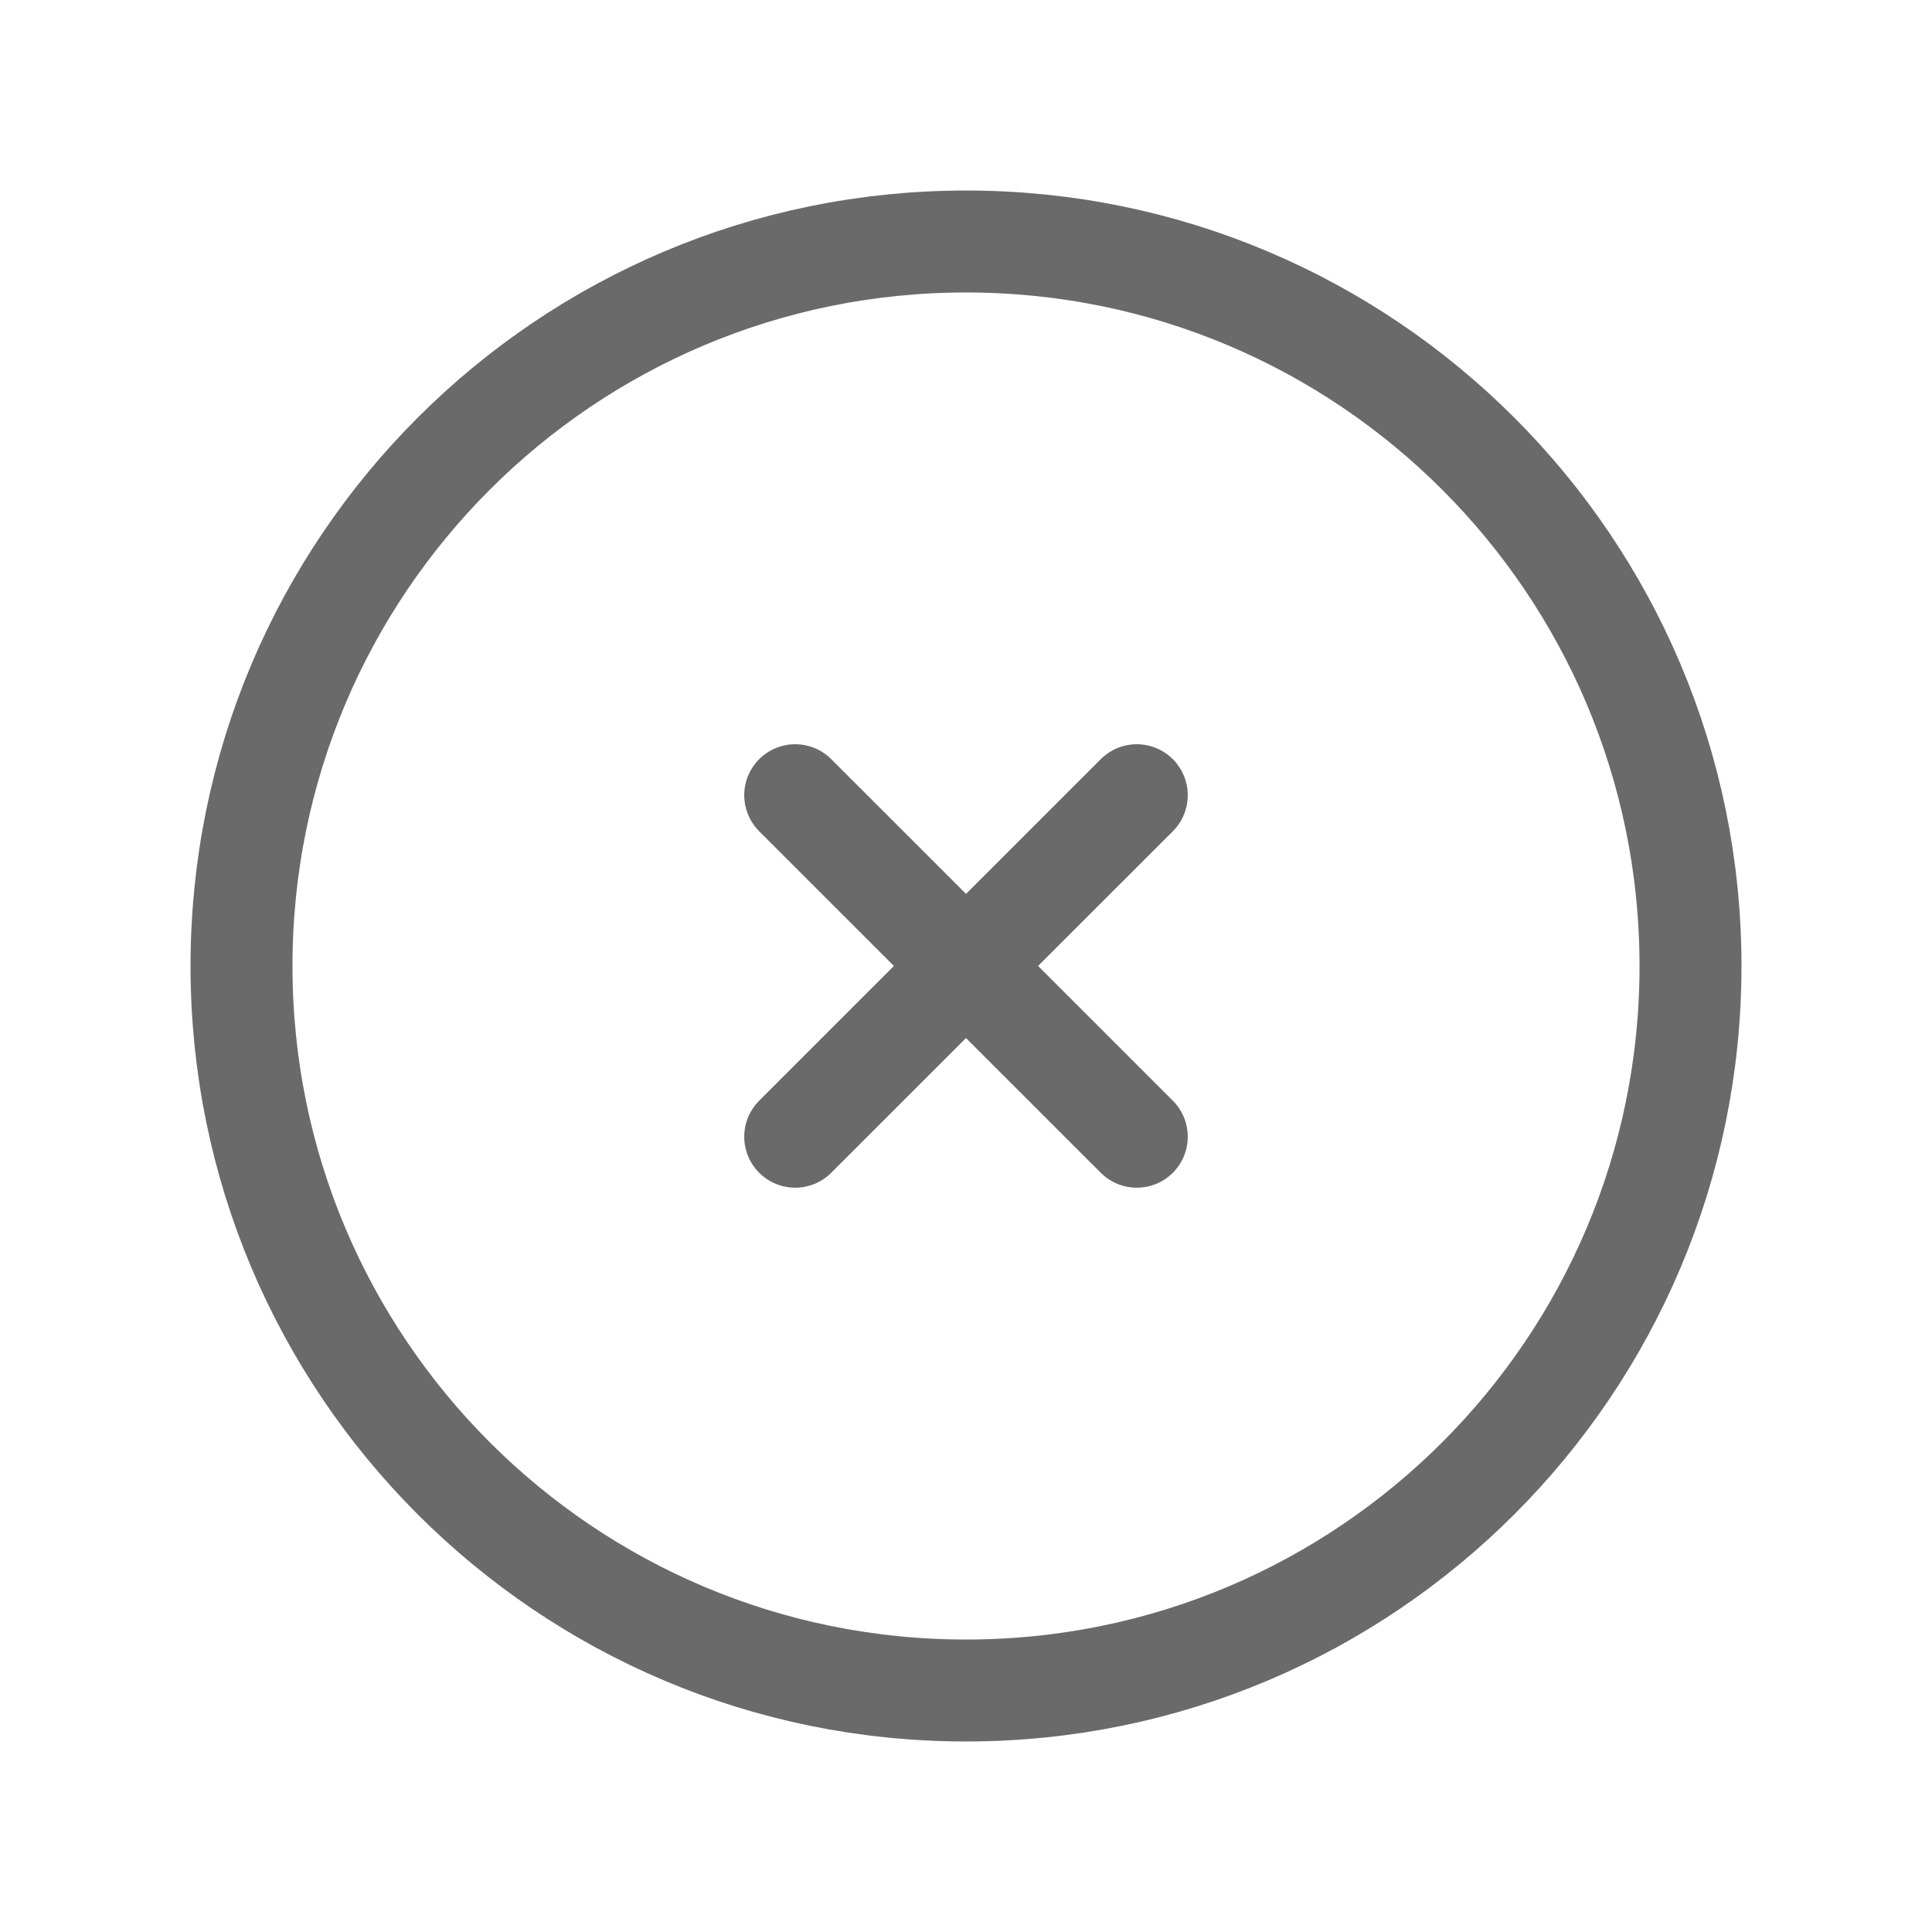<svg width="30" height="30" viewBox="0 0 30 30" fill="none" xmlns="http://www.w3.org/2000/svg">
<g clip-path="url(#clip0_89_13696)">
<path d="M15 26.25C21.213 26.25 26.25 21.213 26.25 15C26.25 8.787 21.213 3.75 15 3.75C8.787 3.75 3.75 8.787 3.75 15C3.75 21.213 8.787 26.25 15 26.25Z" stroke="#6A6A6A" stroke-width="1.583" stroke-linecap="round"/>
<path d="M17.652 12.348L12.348 17.651" stroke="#6A6A6A" stroke-width="1.583" stroke-linecap="round"/>
<path d="M12.348 12.348L17.652 17.651" stroke="#6A6A6A" stroke-width="1.583" stroke-linecap="round"/>
</g>
<defs>
<clipPath id="clip0_89_13696">
<rect width="30" height="30" fill="white"/>
</clipPath>
</defs>
</svg>
